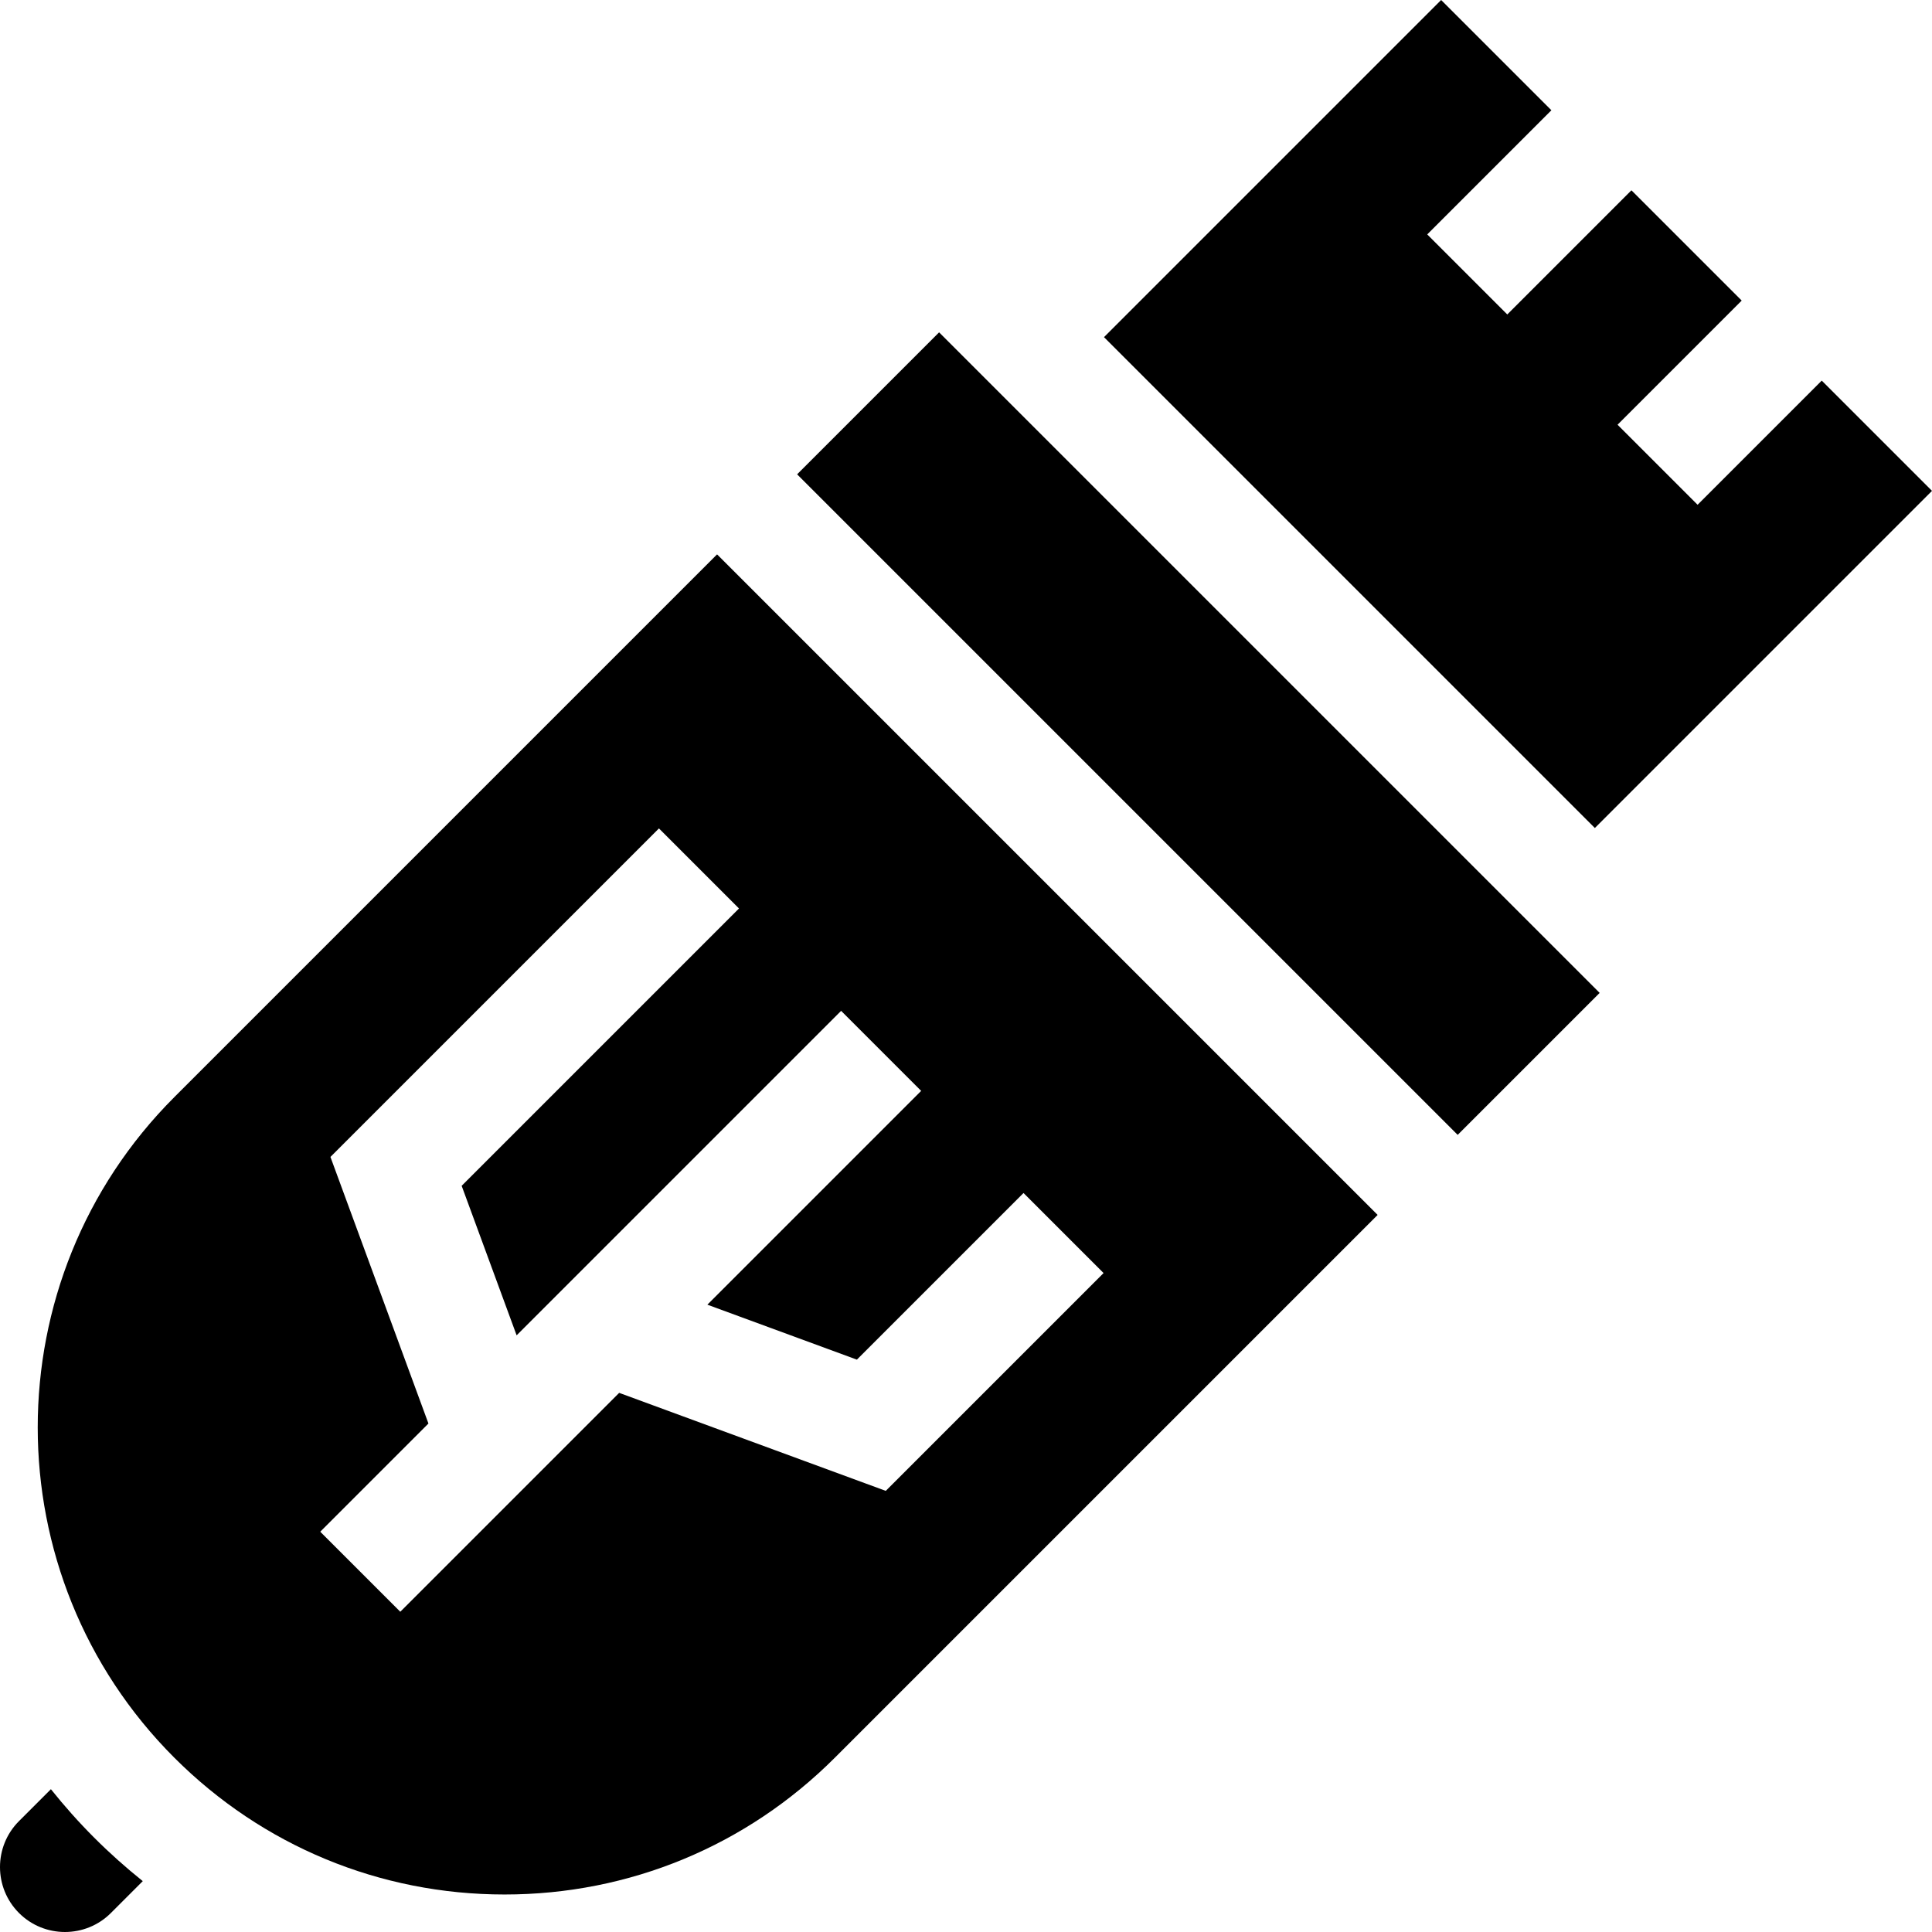 <svg id="Capa_1" enable-background="new 0 0 512 512" height="512" viewBox="0 0 512 512" width="512" xmlns="http://www.w3.org/2000/svg"><g><path d="m248.872 88.076-37.626 37.626 175.052 175.051 37.626-37.625-1.269-1.269-172.514-172.514z"/><path d="m24.981 487.019c-4.117-4.117-7.94-8.416-11.491-12.863l-8.455 8.455c-6.714 6.714-6.714 17.64 0 24.354 6.715 6.714 17.641 6.714 24.354 0l8.447-8.446c-4.46-3.572-8.756-7.401-12.855-11.5z"/><path d="m422.655 219.432 89.345-89.345-29.221-29.22-32.899 32.9-21.213-21.213 32.9-32.9-29.221-29.221-32.9 32.9-21.213-21.213 32.9-32.9-29.22-29.22-89.345 89.345z"/><path d="m221.245 465.806 143.84-143.839-175.052-175.052-143.839 143.839c-48.262 48.262-48.262 126.79 0 175.052 23.379 23.379 54.463 36.254 87.526 36.254s64.147-12.875 87.525-36.254zm-136.378-59.886 28.674-28.674-25.971-70.646 87.056-87.057 21.213 21.213-73.494 73.494 14.567 39.625 85.993-85.993 21.213 21.213-56.658 56.658 39.625 14.567 44.159-44.159 21.213 21.213-57.721 57.721-70.646-25.972-58.009 58.009z"/></g></svg>